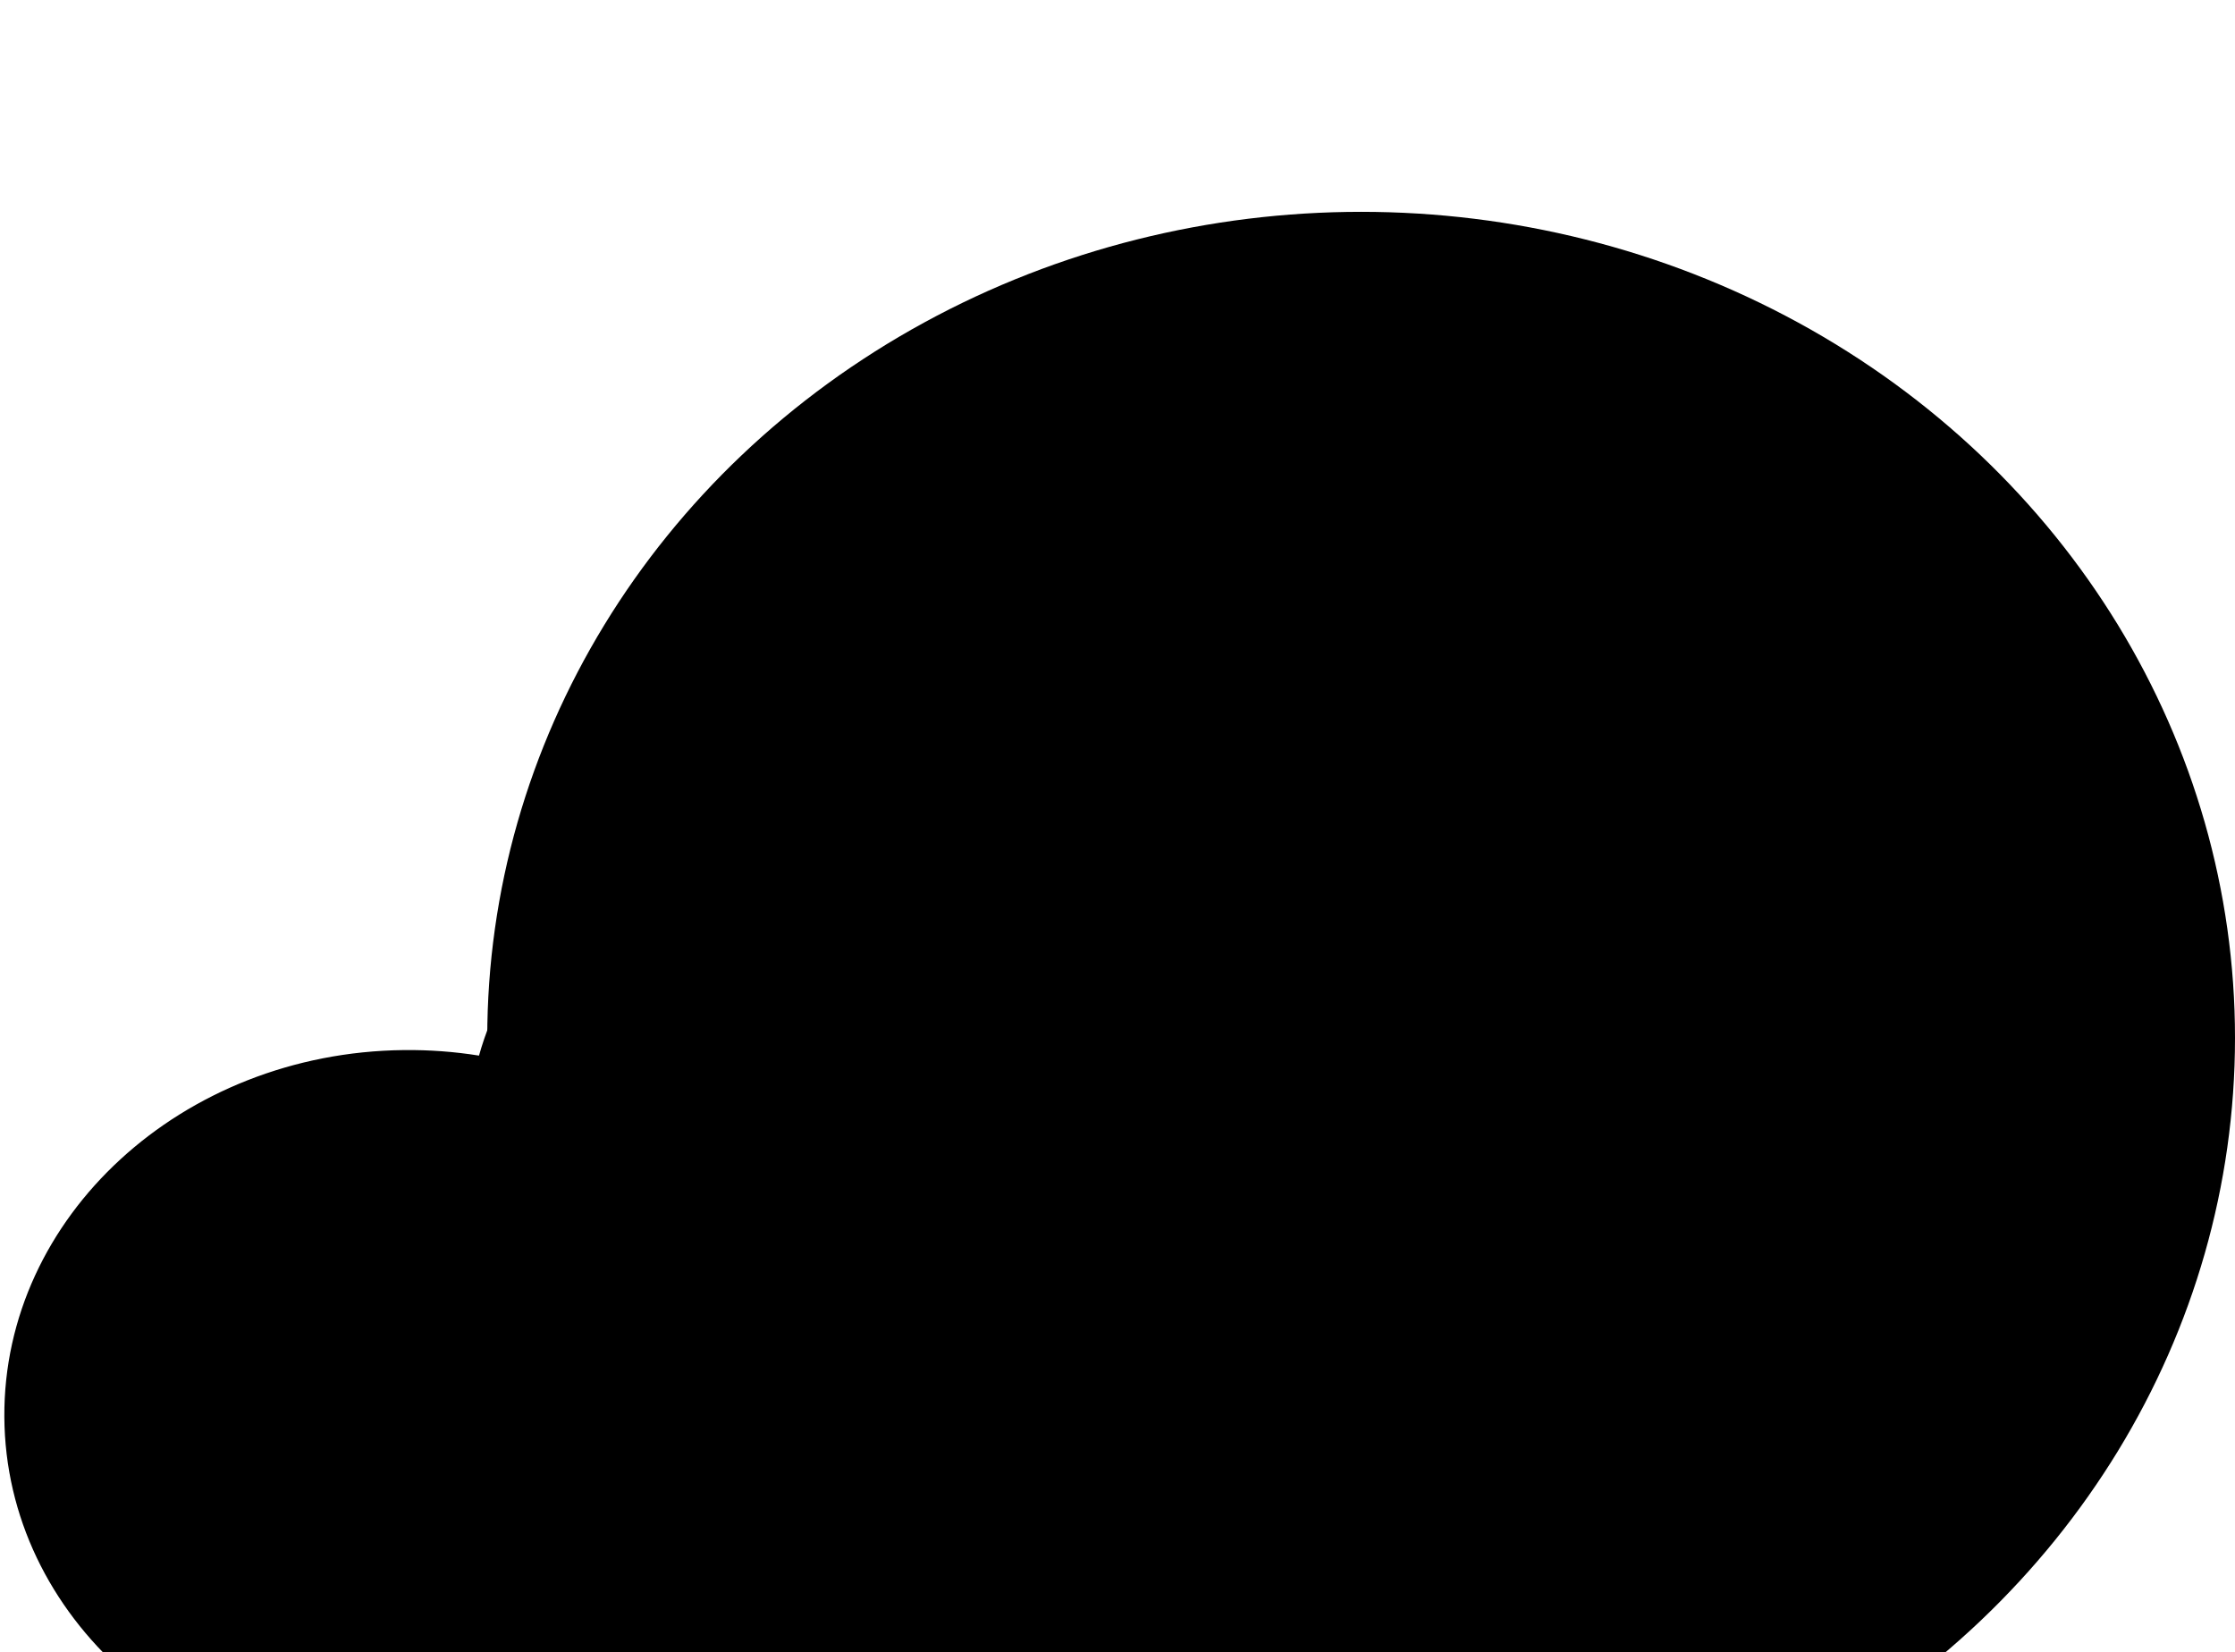 <svg width="211" height="156" viewBox="0 0 211 156" fill="none" xmlns="http://www.w3.org/2000/svg">
<g filter="url(#filter0_i_105_447)">
<ellipse cx="128.5" cy="78" rx="82.5" ry="78" fill="url(#paint0_linear_105_447)"/>
</g>
<g filter="url(#filter1_bi_105_447)">
<path fillRule="evenodd" clipRule="evenodd" d="M137.093 154.571L44.533 155.585L44.53 155.091C42.573 155.394 40.565 155.562 38.519 155.585C17.584 155.814 0.522 140.678 0.41 121.778C0.298 102.878 17.177 87.37 38.112 87.141C40.541 87.114 42.917 87.295 45.221 87.663C50.088 70.351 70.732 57.18 95.54 56.908C120.317 56.637 141.095 69.323 146.198 86.495C167.377 88.724 183.695 102.758 183.797 119.921C183.897 136.766 168.344 150.939 147.773 154.005L147.776 154.454L143.019 154.507C142.04 154.568 141.053 154.605 140.057 154.616C139.061 154.626 138.073 154.611 137.093 154.571Z" fill="url(#paint1_linear_105_447)" style="mix-blend-mode:overlay"/>
</g>
<defs>
<filter id="filter0_i_105_447" x="46" y="0" width="165" height="176" filterUnits="userSpaceOnUse" colorInterpolationFilters="sRGB">
<feFlood floodOpacity="0" result="BackgroundImageFix"/>
<feBlend mode="normal" in="SourceGraphic" in2="BackgroundImageFix" result="shape"/>
<feColorMatrix in="SourceAlpha" type="matrix" values="0 0 0 0 0 0 0 0 0 0 0 0 0 0 0 0 0 0 127 0" result="hardAlpha"/>
<feOffset dy="20"/>
<feGaussianBlur stdDeviation="32.5"/>
<feComposite in2="hardAlpha" operator="arithmetic" k2="-1" k3="1"/>
<feColorMatrix type="matrix" values="0 0 0 0 0.98 0 0 0 0 0.424 0 0 0 0 0.129 0 0 0 1 0"/>
<feBlend mode="overlay" in2="shape" result="effect1_innerShadow_105_447"/>
</filter>
<filter id="filter1_bi_105_447" x="-19.591" y="36.904" width="223.388" height="138.683" filterUnits="userSpaceOnUse" colorInterpolationFilters="sRGB">
<feFlood floodOpacity="0" result="BackgroundImageFix"/>
<feGaussianBlur in="BackgroundImageFix" stdDeviation="10"/>
<feComposite in2="SourceAlpha" operator="in" result="effect1_backgroundBlur_105_447"/>
<feBlend mode="normal" in="SourceGraphic" in2="effect1_backgroundBlur_105_447" result="shape"/>
<feColorMatrix in="SourceAlpha" type="matrix" values="0 0 0 0 0 0 0 0 0 0 0 0 0 0 0 0 0 0 127 0" result="hardAlpha"/>
<feOffset dy="12"/>
<feGaussianBlur stdDeviation="15"/>
<feComposite in2="hardAlpha" operator="arithmetic" k2="-1" k3="1"/>
<feColorMatrix type="matrix" values="0 0 0 0 1 0 0 0 0 1 0 0 0 0 1 0 0 0 1 0"/>
<feBlend mode="normal" in2="shape" result="effect2_innerShadow_105_447"/>
</filter>
<linearGradient id="paint0_linear_105_447" x1="128.5" y1="0" x2="128.5" y2="156" gradientUnits="userSpaceOnUse">
<stop stopColor="#D19113"/>
<stop offset="1" stopColor="#FFD358" stopOpacity="0.2"/>
</linearGradient>
<linearGradient id="paint1_linear_105_447" x1="91.659" y1="56.945" x2="92.588" y2="155.13" gradientUnits="userSpaceOnUse">
<stop stopColor="white" stopOpacity="0.5"/>
<stop offset="1" stopColor="#8699AD"/>
</linearGradient>
</defs>
</svg>
